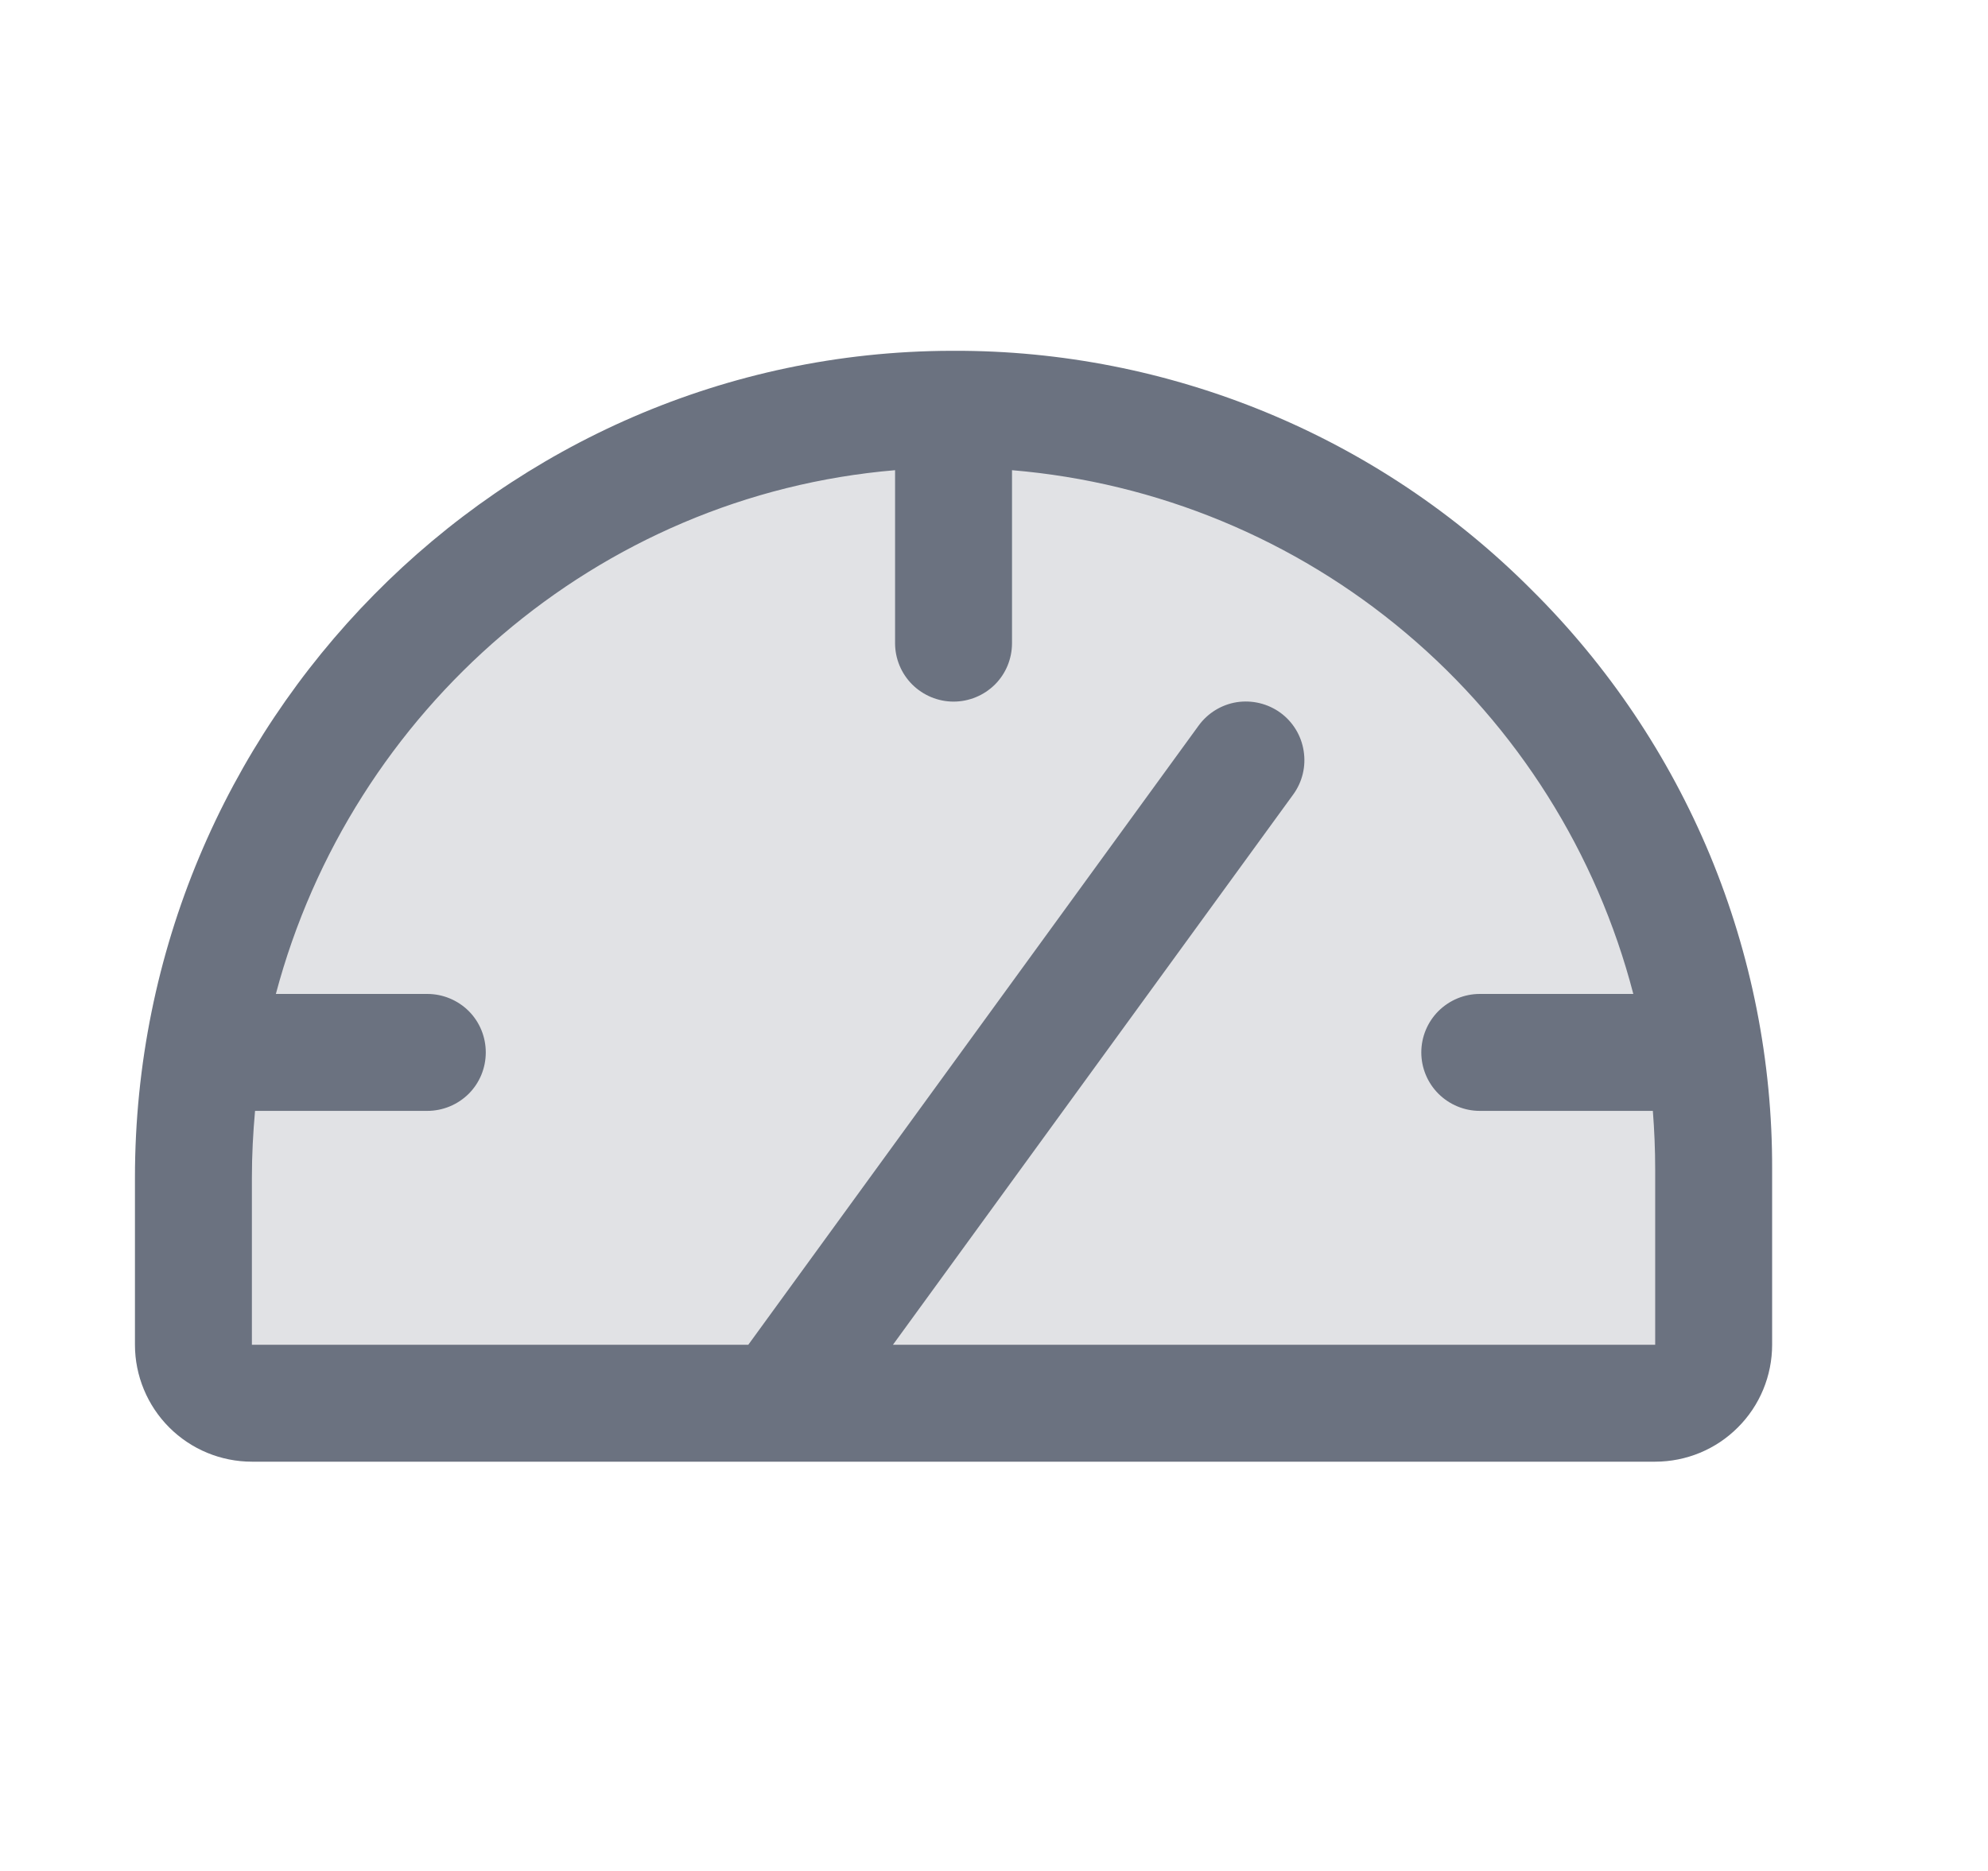 <svg xmlns="http://www.w3.org/2000/svg" width="17" height="16" viewBox="0 0 17 16" fill="none">
  <path opacity="0.2" d="M14.654 10V11.5C14.654 11.633 14.602 11.76 14.508 11.854C14.414 11.947 14.287 12 14.154 12H2.154C2.022 12 1.895 11.947 1.801 11.854C1.707 11.76 1.654 11.633 1.654 11.5V10.071C1.654 6.478 4.539 3.513 8.131 3.5C8.987 3.497 9.834 3.663 10.626 3.988C11.417 4.313 12.136 4.792 12.742 5.396C13.348 6 13.829 6.717 14.157 7.507C14.485 8.297 14.654 9.145 14.654 10Z" fill="#6B7280"/>
  <path d="M13.095 5.042C12.447 4.392 11.677 3.877 10.829 3.527C9.981 3.177 9.072 2.997 8.154 3H8.129C4.284 3.013 1.154 6.188 1.154 10.071V11.5C1.154 11.765 1.26 12.02 1.447 12.207C1.635 12.395 1.889 12.5 2.154 12.5H14.154C14.419 12.5 14.674 12.395 14.861 12.207C15.049 12.02 15.154 11.765 15.154 11.5V10C15.157 9.078 14.976 8.165 14.623 7.314C14.269 6.463 13.75 5.691 13.095 5.042ZM14.154 11.5H7.636L11.059 6.794C11.137 6.687 11.169 6.553 11.148 6.422C11.128 6.291 11.056 6.173 10.949 6.095C10.841 6.017 10.708 5.985 10.576 6.005C10.445 6.026 10.328 6.098 10.25 6.205L6.399 11.5H2.154V10.071C2.154 9.878 2.164 9.688 2.181 9.5H3.654C3.787 9.5 3.914 9.447 4.008 9.354C4.102 9.26 4.154 9.133 4.154 9C4.154 8.867 4.102 8.74 4.008 8.646C3.914 8.553 3.787 8.5 3.654 8.5H2.359C3.004 6.071 5.109 4.235 7.654 4.021V5.5C7.654 5.633 7.707 5.76 7.801 5.854C7.895 5.947 8.022 6 8.154 6C8.287 6 8.414 5.947 8.508 5.854C8.602 5.76 8.654 5.633 8.654 5.5V4.021C9.895 4.125 11.072 4.612 12.024 5.415C12.975 6.217 13.654 7.295 13.967 8.5H12.654C12.522 8.5 12.395 8.553 12.301 8.646C12.207 8.74 12.154 8.867 12.154 9C12.154 9.133 12.207 9.26 12.301 9.354C12.395 9.447 12.522 9.5 12.654 9.5H14.134C14.147 9.666 14.154 9.832 14.154 10V11.5Z" fill="#6B7280"/>
</svg>